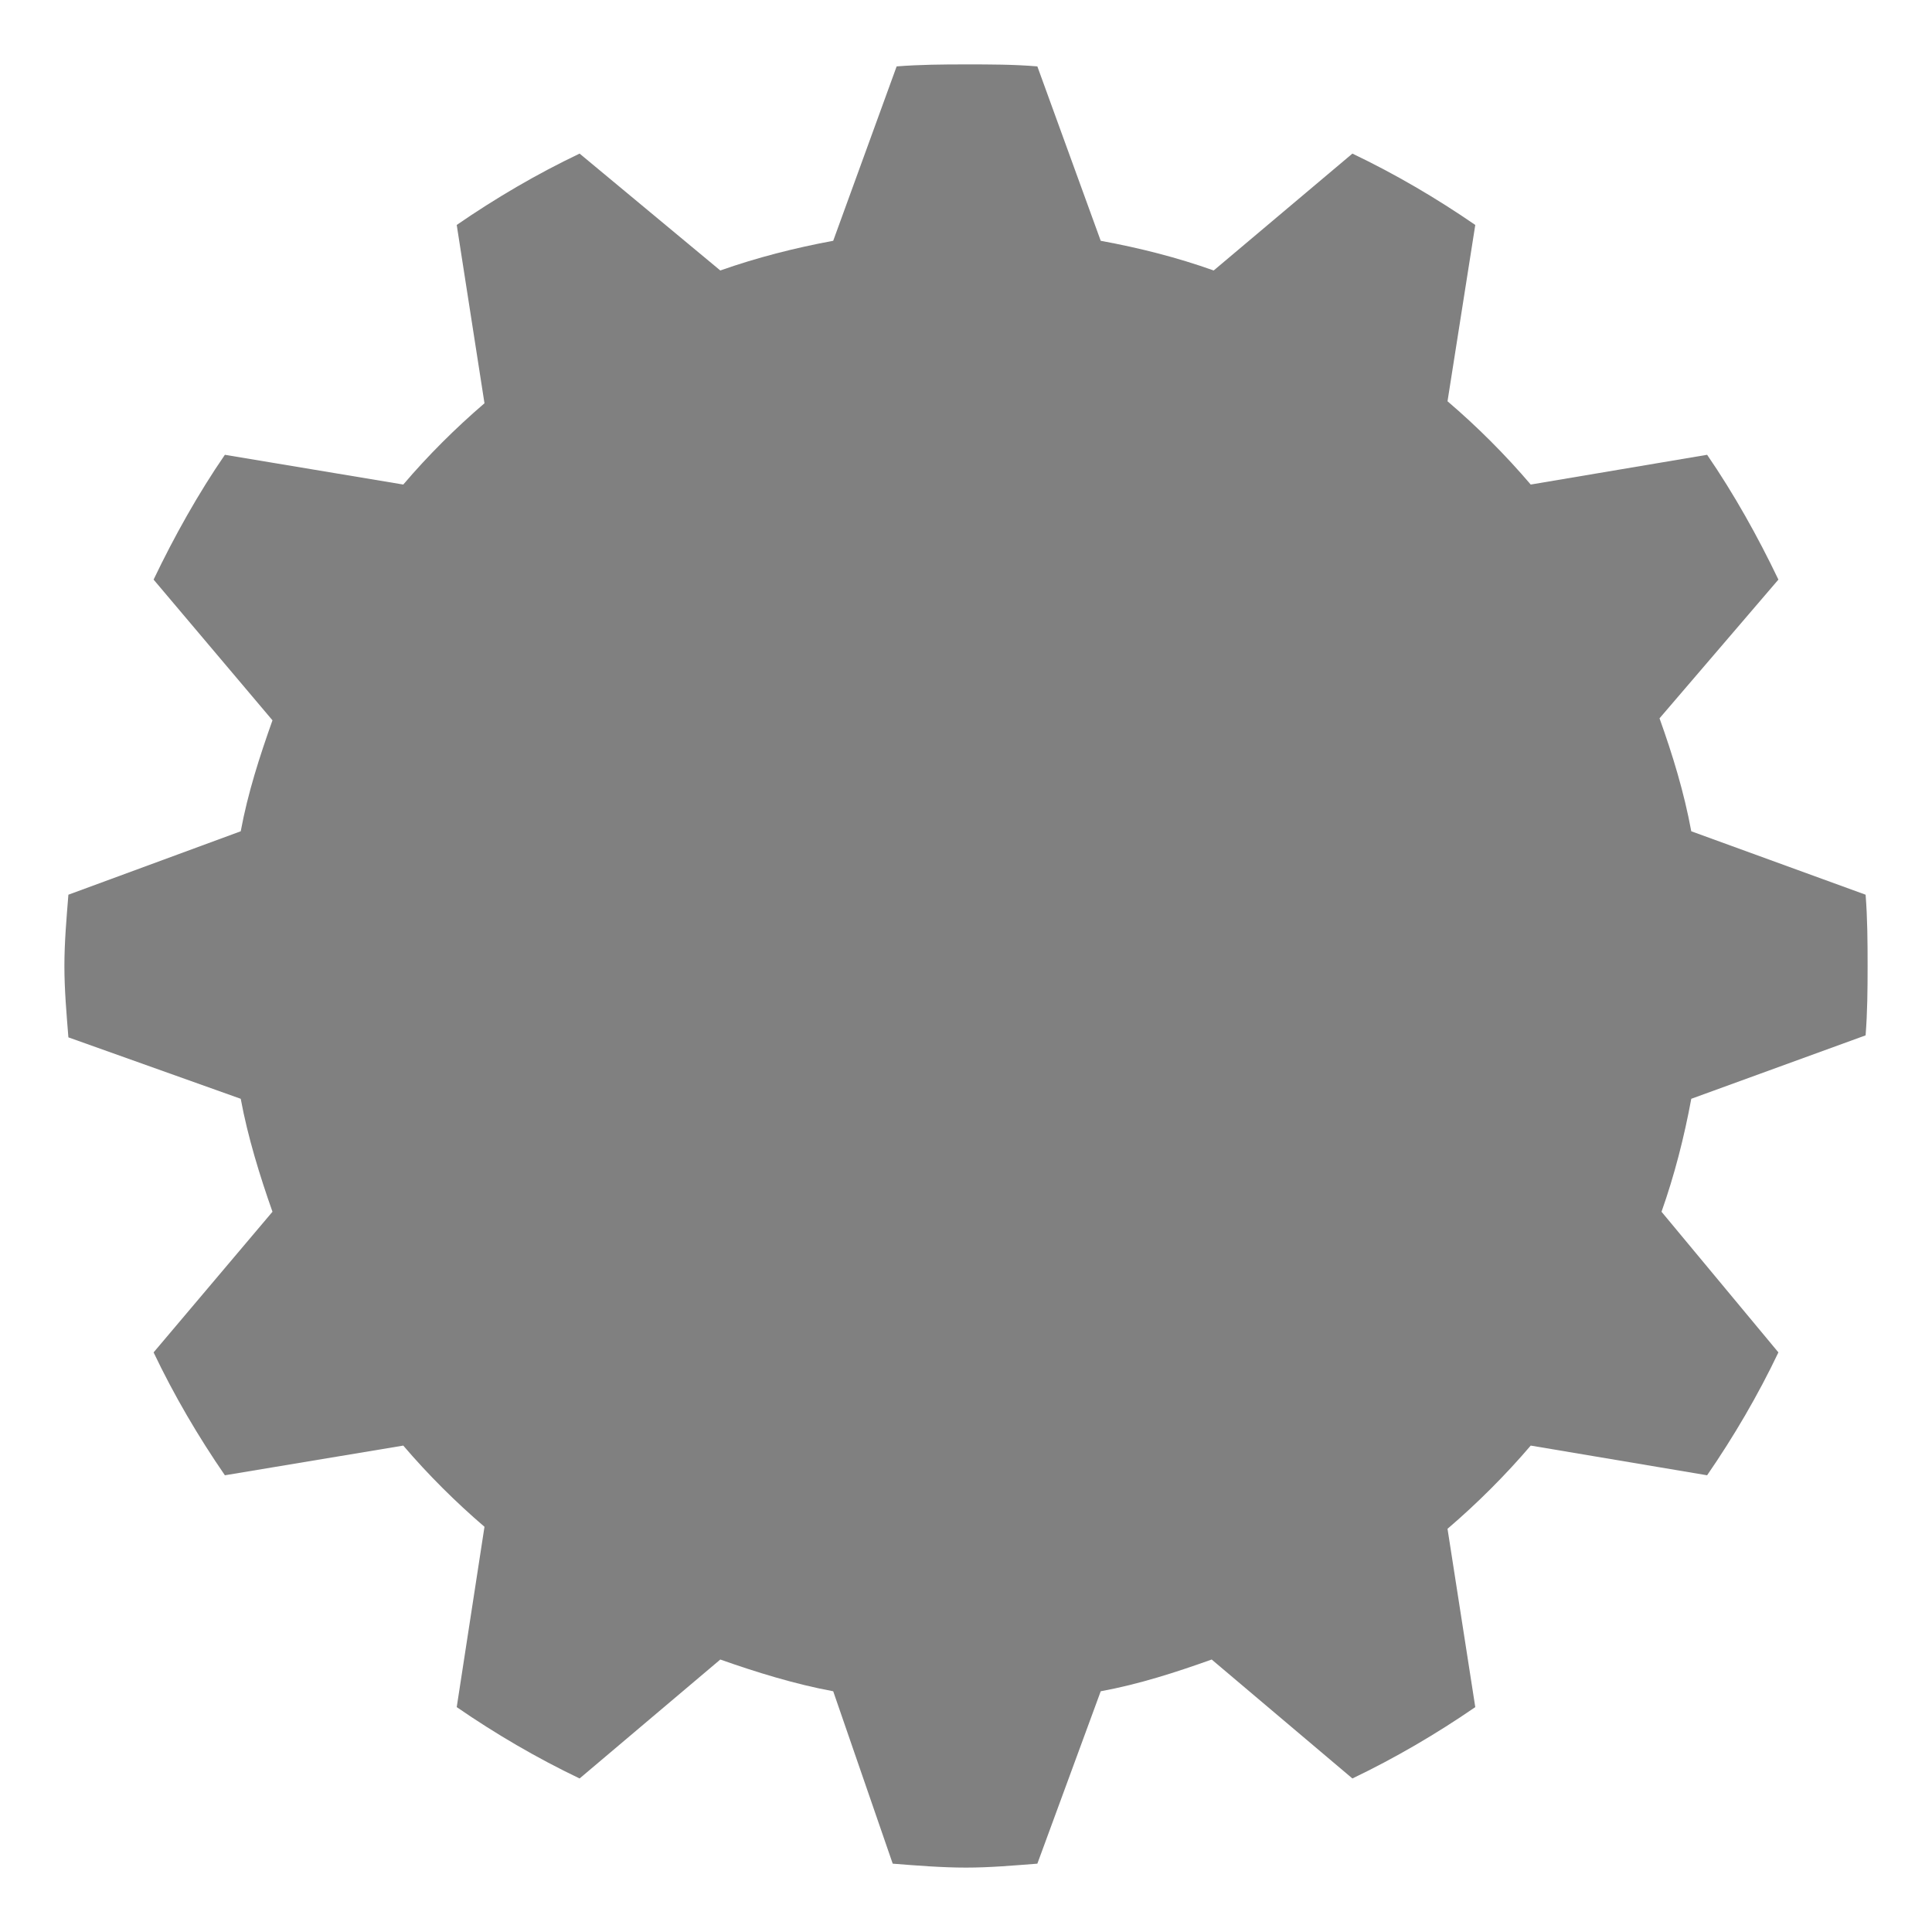 <?xml version="1.0" encoding="UTF-8" standalone="no"?>
<!-- Created with Inkscape (http://www.inkscape.org/) -->

<svg
   xmlns:dc="http://purl.org/dc/elements/1.1/"
   xmlns:cc="http://creativecommons.org/ns#"
   xmlns:rdf="http://www.w3.org/1999/02/22-rdf-syntax-ns#"
   xmlns:svg="http://www.w3.org/2000/svg"
   xmlns="http://www.w3.org/2000/svg"
   xmlns:sodipodi="http://sodipodi.sourceforge.net/DTD/sodipodi-0.dtd"
   xmlns:inkscape="http://www.inkscape.org/namespaces/inkscape"
   width="30"
   height="30"
   id="svg2985"
   version="1.1"
   inkscape:version="0.92.3 (2405546, 2018-03-11)"
   sodipodi:docname="Bonsai.Design.ElementCategory.Property.svg">
  <defs
     id="defs2987" />
  <sodipodi:namedview
     id="base"
     pagecolor="#ffffff"
     bordercolor="#666666"
     borderopacity="1.0"
     inkscape:pageopacity="0.0"
     inkscape:pageshadow="2"
     inkscape:zoom="32"
     inkscape:cx="0.70263561"
     inkscape:cy="24.084126"
     inkscape:document-units="mm"
     inkscape:current-layer="layer1"
     showgrid="false"
     inkscape:window-width="3000"
     inkscape:window-height="1875"
     inkscape:window-x="-13"
     inkscape:window-y="-13"
     inkscape:window-maximized="1"
     units="px"
     showguides="true"
     inkscape:guide-bbox="true"
     inkscape:snap-bbox="true"
     inkscape:snap-bbox-midpoints="true"
     inkscape:snap-bbox-edge-midpoints="true"
     inkscape:bbox-nodes="true"
     inkscape:bbox-paths="true"
     inkscape:snap-object-midpoints="true"
     inkscape:snap-center="true">
    <sodipodi:guide
       orientation="0,1"
       position="-17.285,15.039"
       id="guide4444" />
    <sodipodi:guide
       orientation="1,0"
       position="14.941,41.797"
       id="guide4446" />
  </sodipodi:namedview>
  <g
     inkscape:label="Layer 1"
     inkscape:groupmode="layer"
     id="layer1"
     transform="translate(0,-1022.362)">
    <g
       id="g3056"
       transform="translate(-223.894,803.332)" />
    <g
       id="g3058"
       transform="translate(-223.894,803.332)" />
    <g
       id="g3060"
       transform="translate(-223.894,803.332)" />
    <g
       id="g3062"
       transform="translate(-223.894,803.332)" />
    <g
       id="g3064"
       transform="translate(-223.894,803.332)" />
    <g
       id="g3066"
       transform="translate(-223.894,803.332)" />
    <g
       id="g3068"
       transform="translate(-223.894,803.332)" />
    <g
       id="g3070"
       transform="translate(-223.894,803.332)" />
    <g
       id="g3072"
       transform="translate(-223.894,803.332)" />
    <g
       id="g3074"
       transform="translate(-223.894,803.332)" />
    <g
       id="g3076"
       transform="translate(-223.894,803.332)" />
    <g
       id="g3078"
       transform="translate(-223.894,803.332)" />
    <g
       id="g3080"
       transform="translate(-223.894,803.332)" />
    <g
       id="g3082"
       transform="translate(-223.894,803.332)" />
    <g
       id="g3084"
       transform="translate(-223.894,803.332)" />
    <path
       style="fill:#808080;fill-opacity:1;stroke:none;stroke-width:0.098;stroke-miterlimit:4;stroke-dasharray:none"
       d="M 15,1023.362 C 15.374,1023.362 15.741,1023.362 16.108,1023.393 L 17.092,1026.101 C 17.699,1026.213 18.277,1026.359 18.846,1026.562 L 21,1024.747 C 21.664,1025.064 22.307,1025.441 22.908,1025.855 L 22.477,1028.593 C 22.938,1028.986 23.376,1029.425 23.769,1029.886 L 26.508,1029.424 C 26.921,1030.024 27.298,1030.699 27.615,1031.362 L 25.769,1033.516 C 25.973,1034.086 26.15,1034.663 26.262,1035.27 L 28.969,1036.255 C 28.998,1036.621 29,1036.988 29,1037.362 29,1037.728 28.997,1038.08 28.969,1038.439 L 26.262,1039.424 C 26.152,1040.021 25.999,1040.617 25.8,1041.178 L 27.615,1043.362 C 27.297,1044.029 26.923,1044.667 26.508,1045.27 L 23.769,1044.809 C 23.376,1045.269 22.938,1045.707 22.477,1046.101 L 22.908,1048.87 C 22.307,1049.284 21.664,1049.66 21,1049.978 L 18.815,1048.131 C 18.254,1048.331 17.69,1048.514 17.092,1048.624 L 16.108,1051.301 C 15.741,1051.329 15.374,1051.362 15,1051.362 14.626,1051.362 14.229,1051.33 13.862,1051.301 L 12.938,1048.624 C 12.349,1048.515 11.739,1048.327 11.185,1048.131 L 9,1049.978 C 8.333,1049.659 7.696,1049.286 7.092,1048.87 L 7.523,1046.07 C 7.072,1045.683 6.647,1045.26 6.262,1044.809 L 3.492,1045.27 C 3.077,1044.667 2.703,1044.029 2.385,1043.362 L 4.231,1041.178 C 4.035,1040.623 3.847,1040.014 3.738,1039.424 L 1.062,1038.47 C 1.033,1038.103 1,1037.737 1,1037.362 1,1036.988 1.033,1036.621 1.062,1036.255 L 3.738,1035.27 C 3.849,1034.672 4.032,1034.108 4.231,1033.547 L 2.385,1031.362 C 2.702,1030.699 3.079,1030.024 3.492,1029.424 L 6.262,1029.886 C 6.647,1029.434 7.072,1029.011 7.523,1028.624 L 7.092,1025.855 C 7.696,1025.439 8.333,1025.065 9,1024.747 L 11.185,1026.562 C 11.745,1026.364 12.342,1026.211 12.938,1026.101 L 13.923,1023.393 C 14.282,1023.365 14.634,1023.362 15,1023.362 Z"
       id="path3002"
       inkscape:connector-curvature="0" />
  </g>
</svg>

